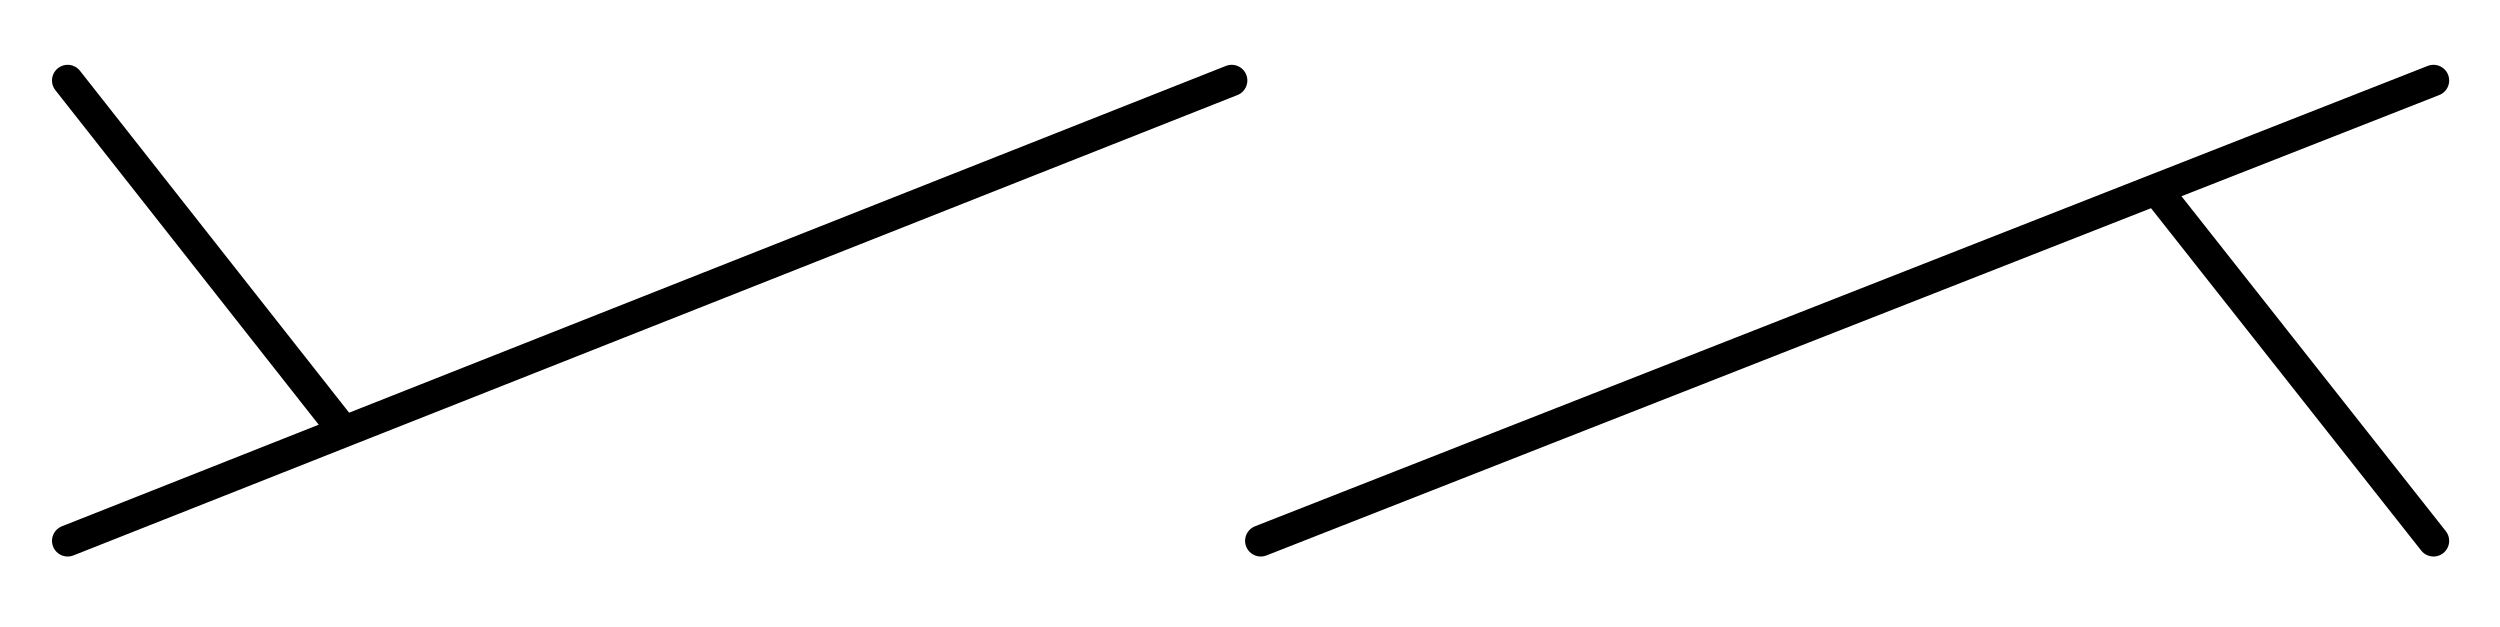<svg width="399" height="100" viewBox="0 0 399 100" fill="none" xmlns="http://www.w3.org/2000/svg">
<!-- <rect x="0.5" y="0.5" width="398" height="99" fill="white"/>
<rect x="0.5" y="0.5" width="398" height="99" stroke="black"/> -->
<path d="M388.387 12.844L201.216 86.319M196.578 12.844L10.799 86.319M10.799 12.844L54.907 68.874M388.387 86.319L344.114 30.223" stroke="black" stroke-width="5" stroke-miterlimit="10" stroke-linecap="round"/>
</svg>
